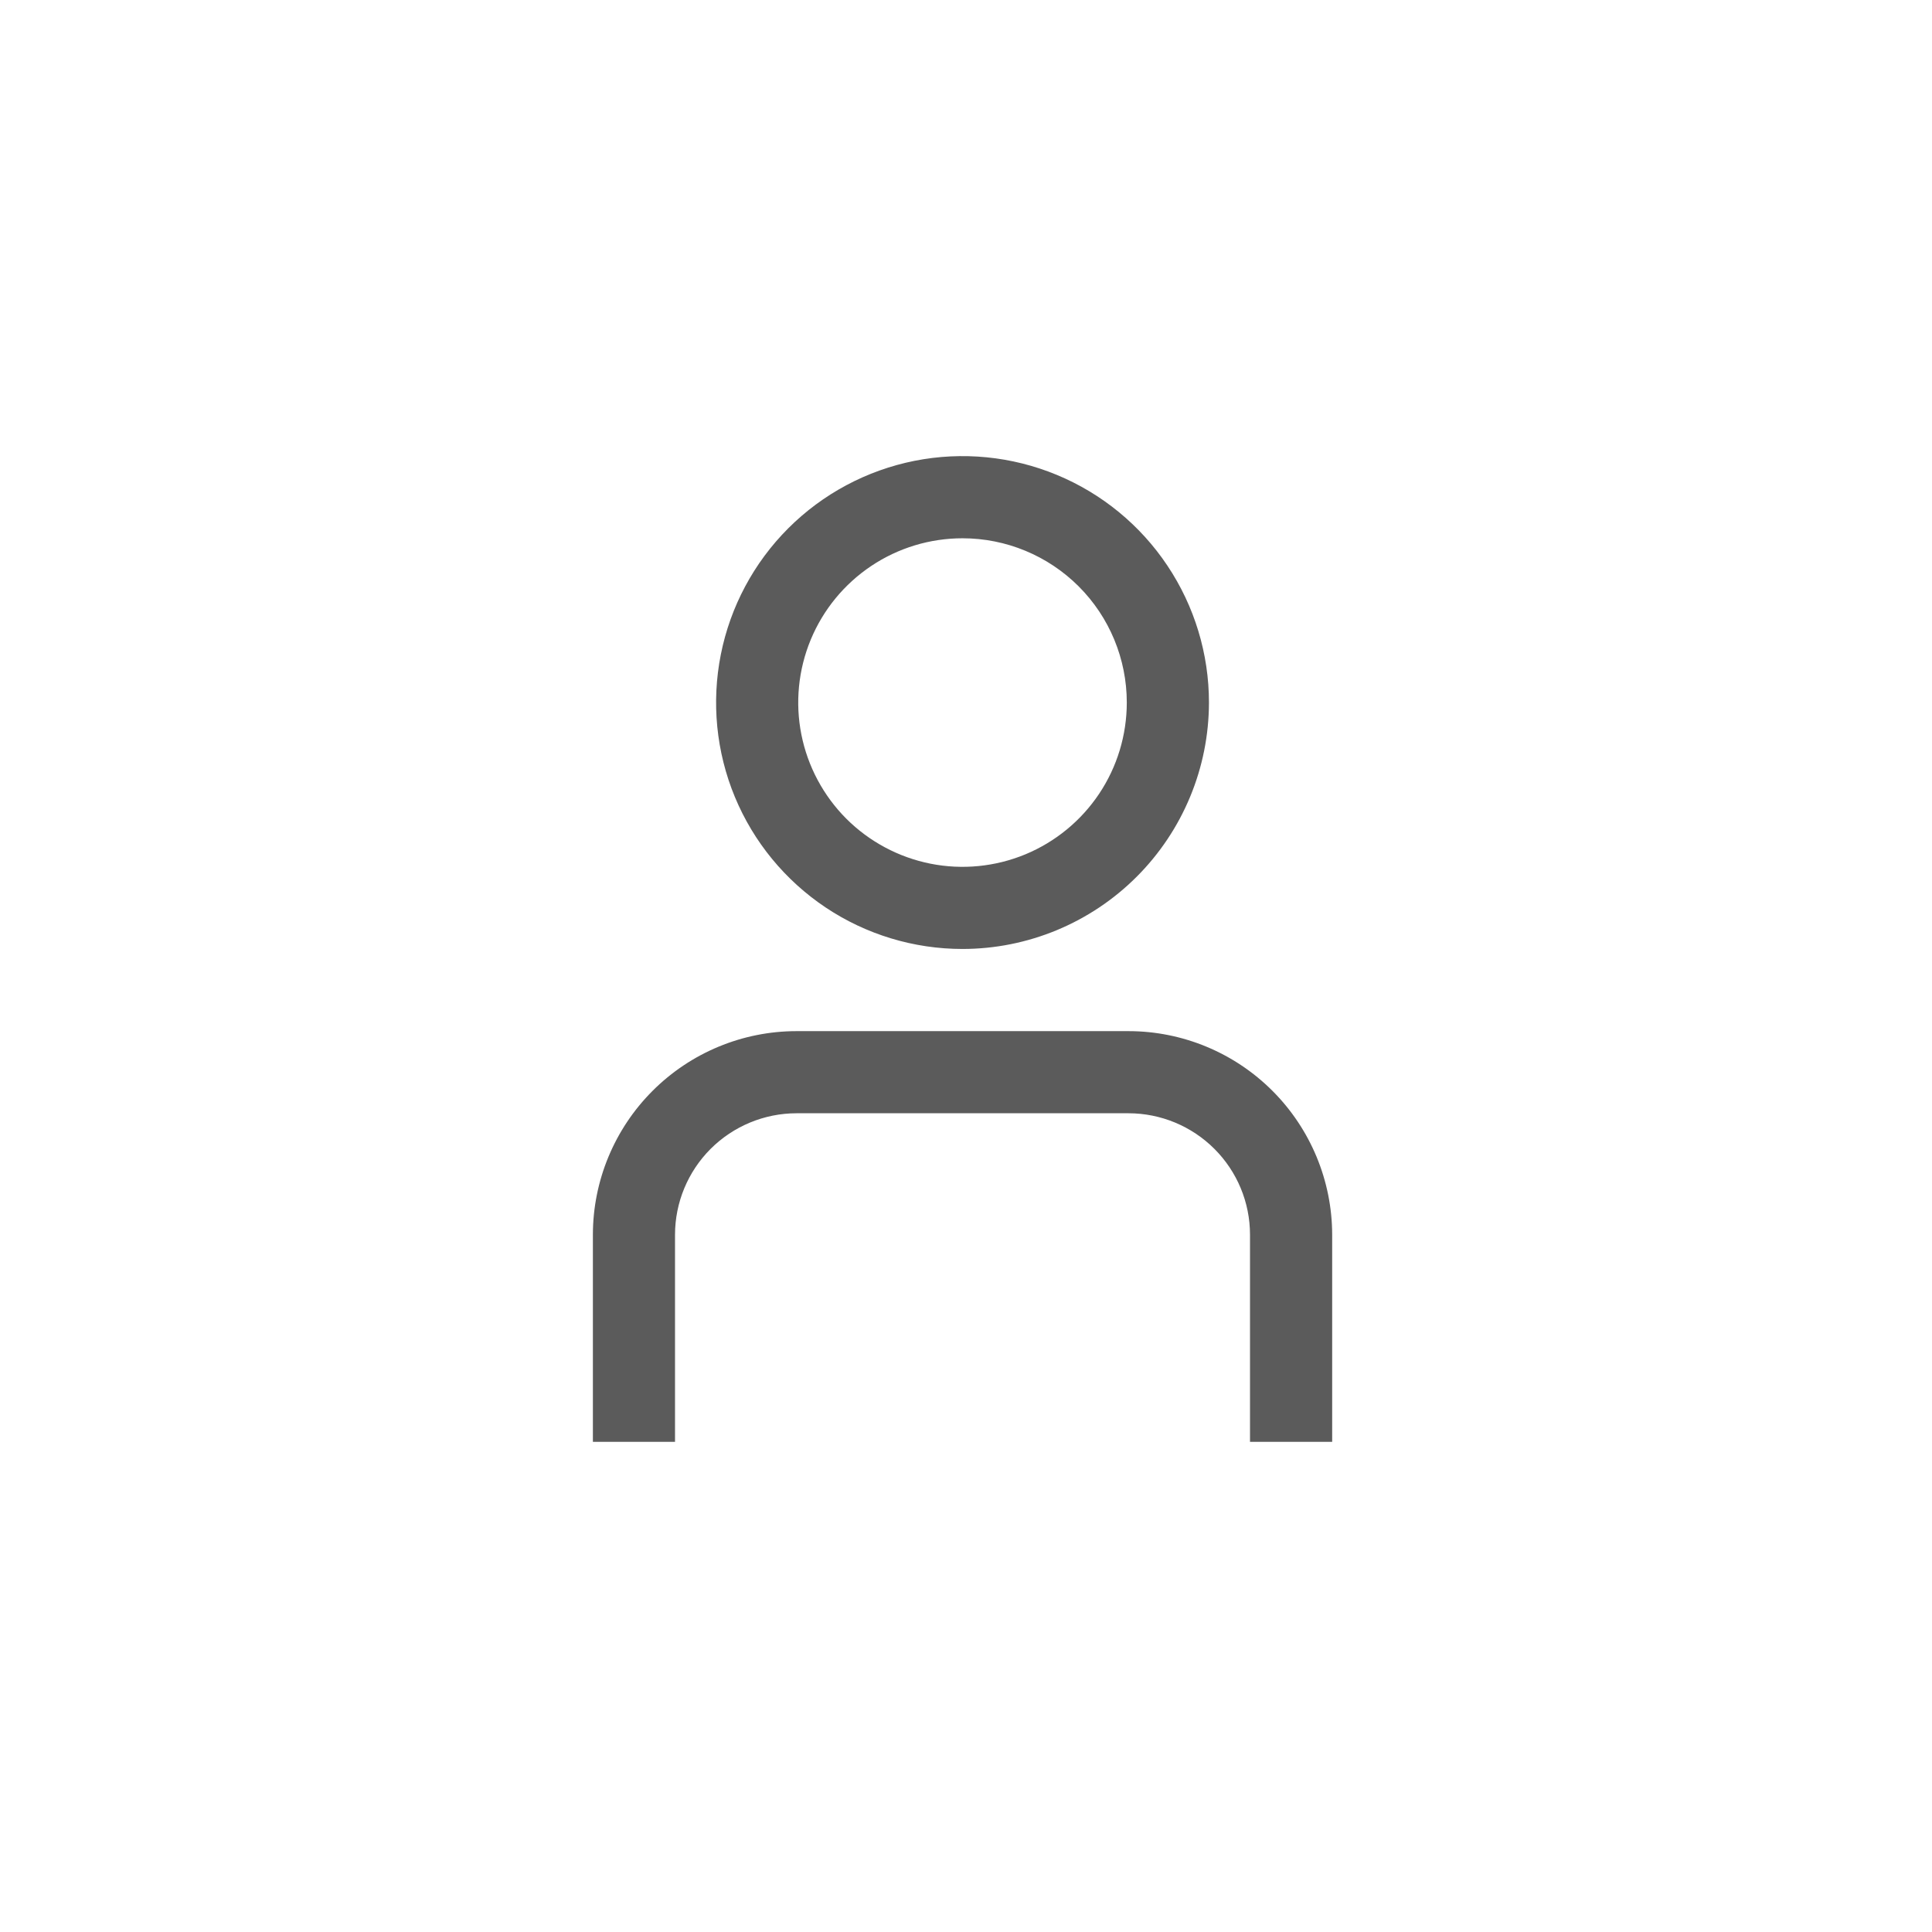 <svg width="49" height="49" viewBox="0 0 49 49" fill="none" xmlns="http://www.w3.org/2000/svg">
<path d="M33.787 36.568H31.703V31.315C31.703 30.498 31.378 29.715 30.8 29.138C30.223 28.561 29.44 28.236 28.623 28.235H20.2C19.384 28.236 18.601 28.561 18.023 29.138C17.446 29.715 17.121 30.498 17.12 31.315V36.568H15.037V31.315C15.038 29.946 15.583 28.634 16.551 27.666C17.519 26.698 18.831 26.153 20.2 26.152H28.623C29.992 26.153 31.304 26.698 32.272 27.666C33.24 28.634 33.785 29.946 33.787 31.315V36.568Z" fill="#5B5B5B"/>
<path d="M24.412 24.068C23.175 24.068 21.967 23.702 20.939 23.015C19.912 22.328 19.11 21.352 18.637 20.21C18.164 19.068 18.041 17.811 18.282 16.599C18.523 15.387 19.118 14.273 19.992 13.399C20.866 12.525 21.98 11.93 23.192 11.688C24.405 11.447 25.661 11.571 26.803 12.044C27.945 12.517 28.922 13.318 29.608 14.346C30.295 15.374 30.662 16.582 30.662 17.818C30.66 19.475 30.001 21.064 28.829 22.236C27.657 23.408 26.069 24.067 24.412 24.068ZM24.412 13.652C23.587 13.652 22.782 13.896 22.097 14.354C21.412 14.812 20.878 15.462 20.562 16.224C20.247 16.985 20.164 17.823 20.325 18.631C20.486 19.439 20.883 20.182 21.465 20.765C22.048 21.347 22.791 21.744 23.599 21.905C24.407 22.066 25.245 21.983 26.006 21.668C26.767 21.352 27.418 20.818 27.876 20.133C28.334 19.448 28.578 18.642 28.578 17.818C28.578 16.713 28.139 15.653 27.358 14.872C26.576 14.091 25.517 13.652 24.412 13.652Z" fill="#5B5B5B"/>
</svg>
